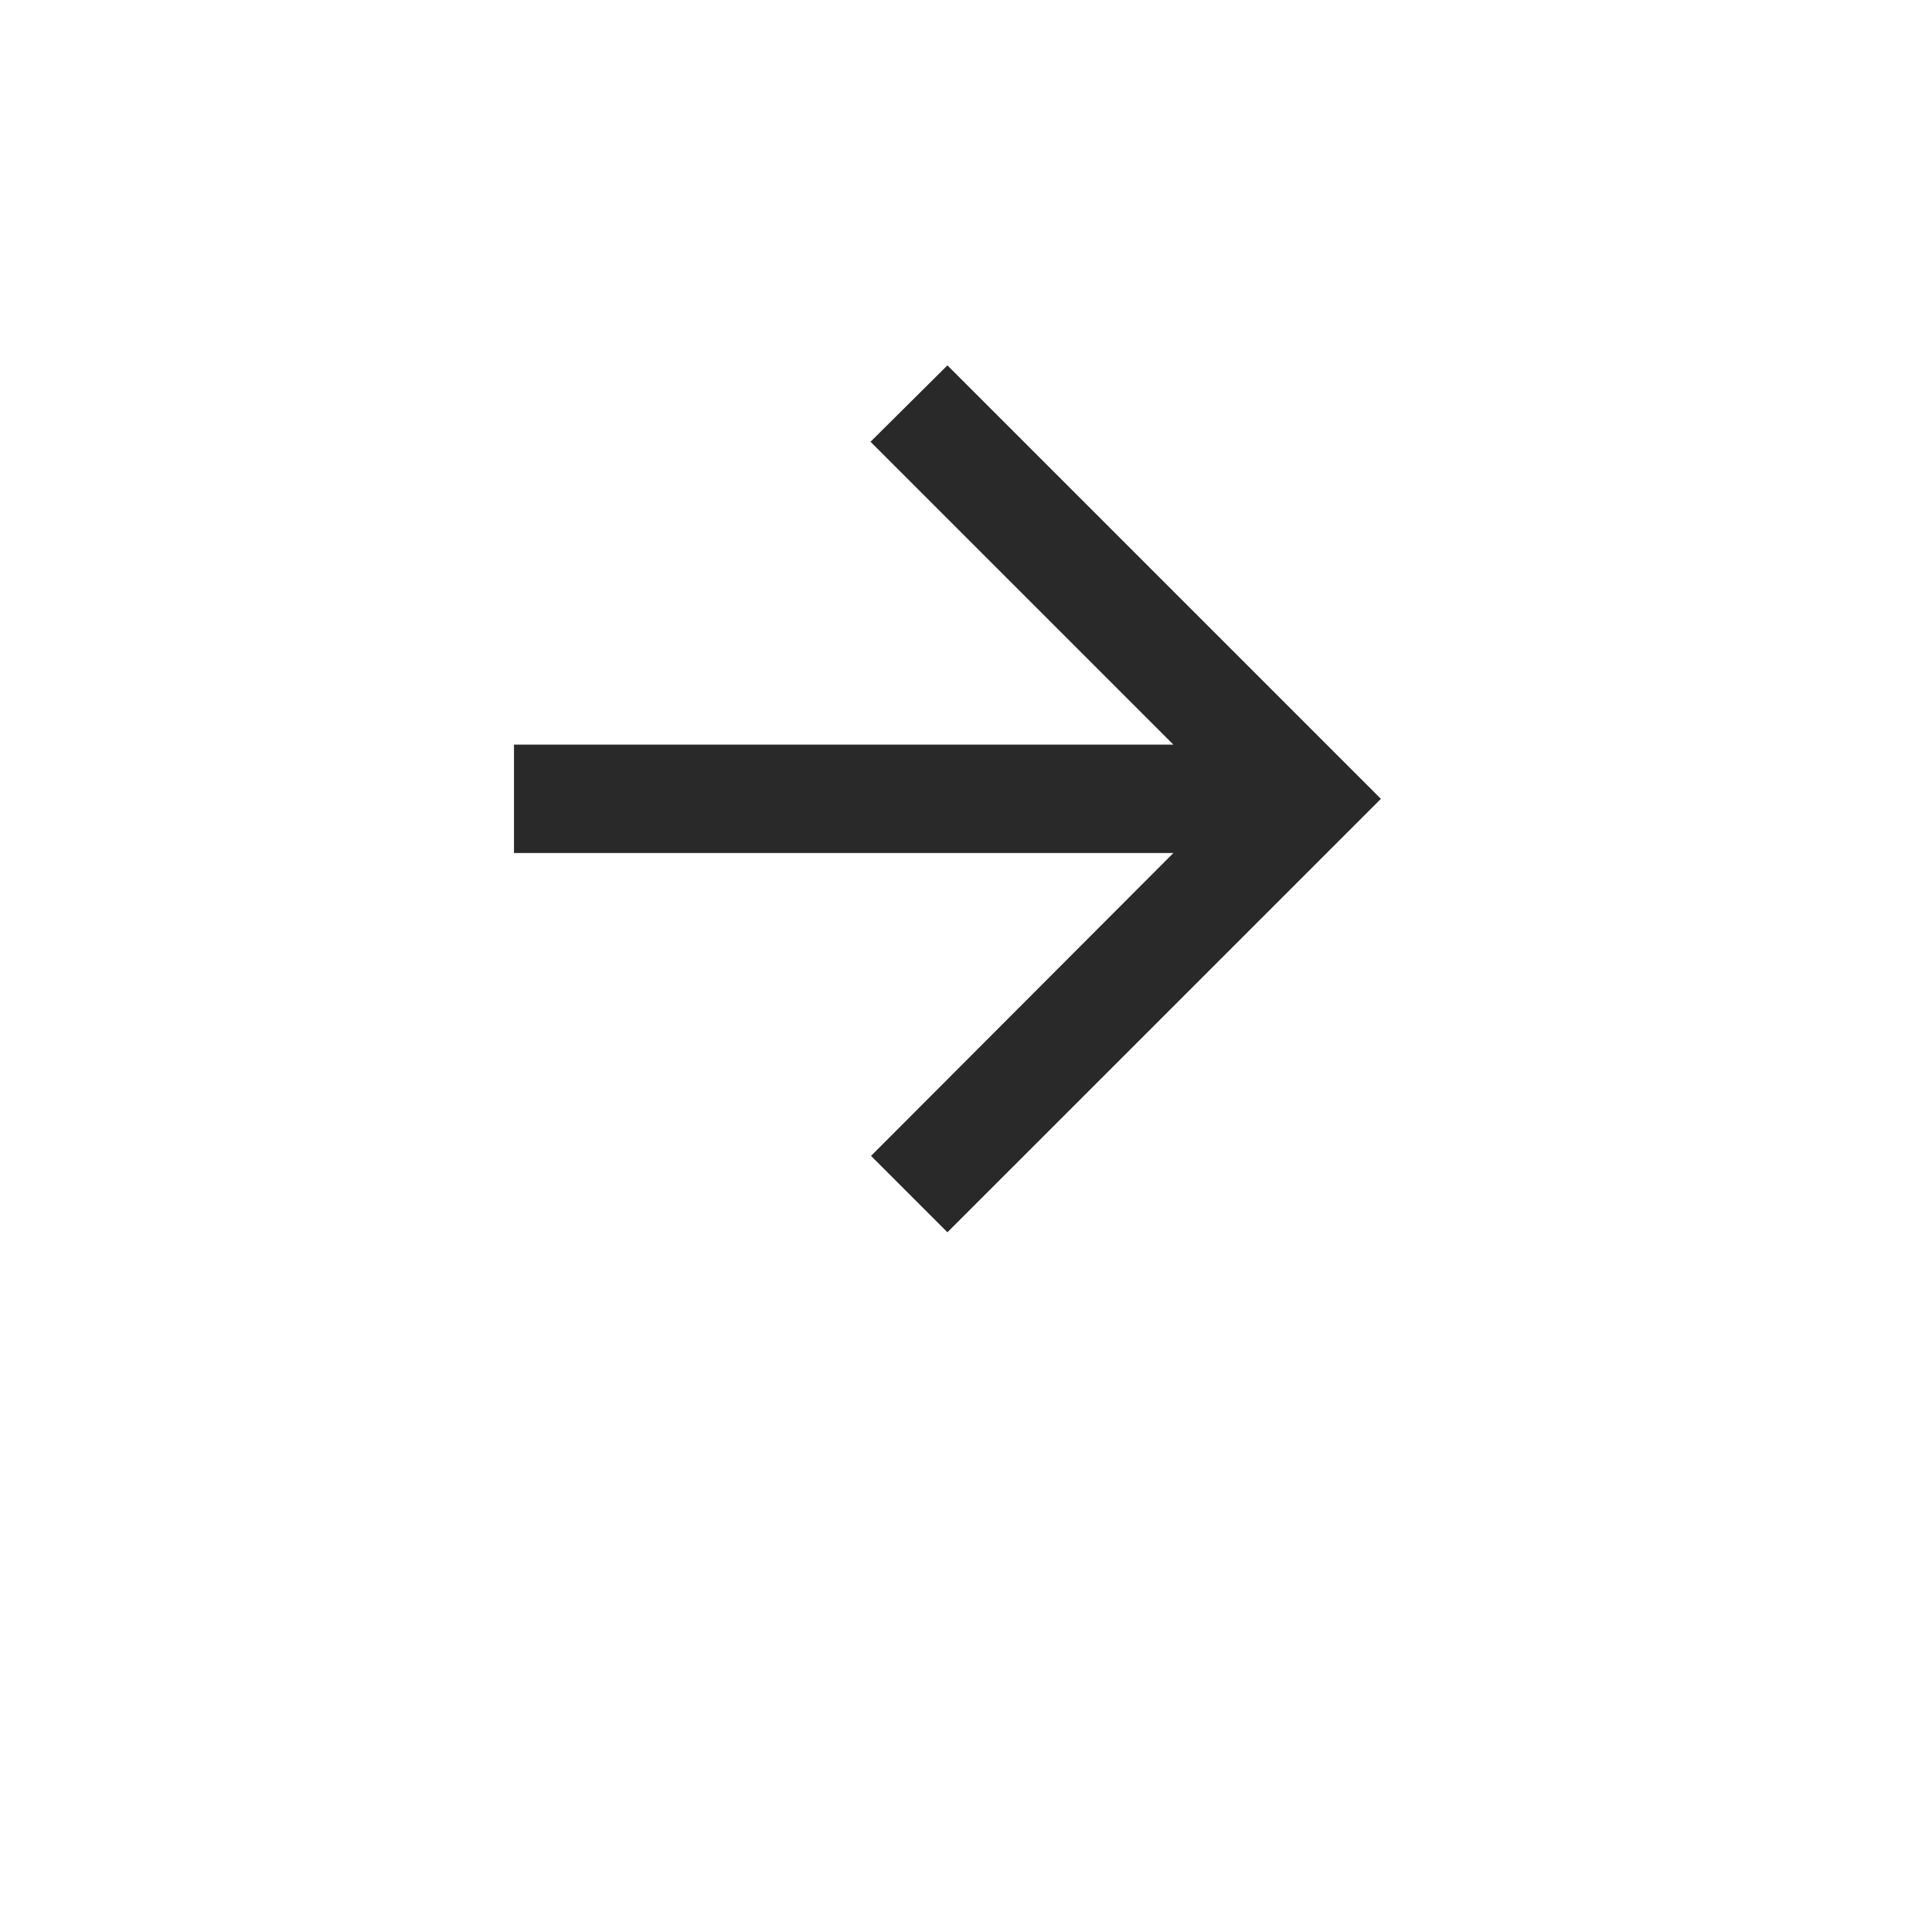 <svg width="52" height="52" viewBox="0 0 52 52" fill="none" xmlns="http://www.w3.org/2000/svg">
<g filter="url(#filter0_d_412_2112)">
<rect width="44" height="44" rx="15" transform="matrix(-1 0 0 1 48 0)" fill="white"/>
</g>
<path d="M13.834 20.042H31.582L23.43 11.89L25.5 9.834L37.167 21.501L25.5 33.167L23.444 31.111L31.582 22.959H13.834V20.042Z" fill="#292929"/>
<defs>
<filter id="filter0_d_412_2112" x="0" y="0" width="52" height="52" filterUnits="userSpaceOnUse" color-interpolation-filters="sRGB">
<feFlood flood-opacity="0" result="BackgroundImageFix"/>
<feColorMatrix in="SourceAlpha" type="matrix" values="0 0 0 0 0 0 0 0 0 0 0 0 0 0 0 0 0 0 127 0" result="hardAlpha"/>
<feOffset dy="4"/>
<feGaussianBlur stdDeviation="2"/>
<feComposite in2="hardAlpha" operator="out"/>
<feColorMatrix type="matrix" values="0 0 0 0 0 0 0 0 0 0 0 0 0 0 0 0 0 0 0.25 0"/>
<feBlend mode="normal" in2="BackgroundImageFix" result="effect1_dropShadow_412_2112"/>
<feBlend mode="normal" in="SourceGraphic" in2="effect1_dropShadow_412_2112" result="shape"/>
</filter>
</defs>
</svg>
